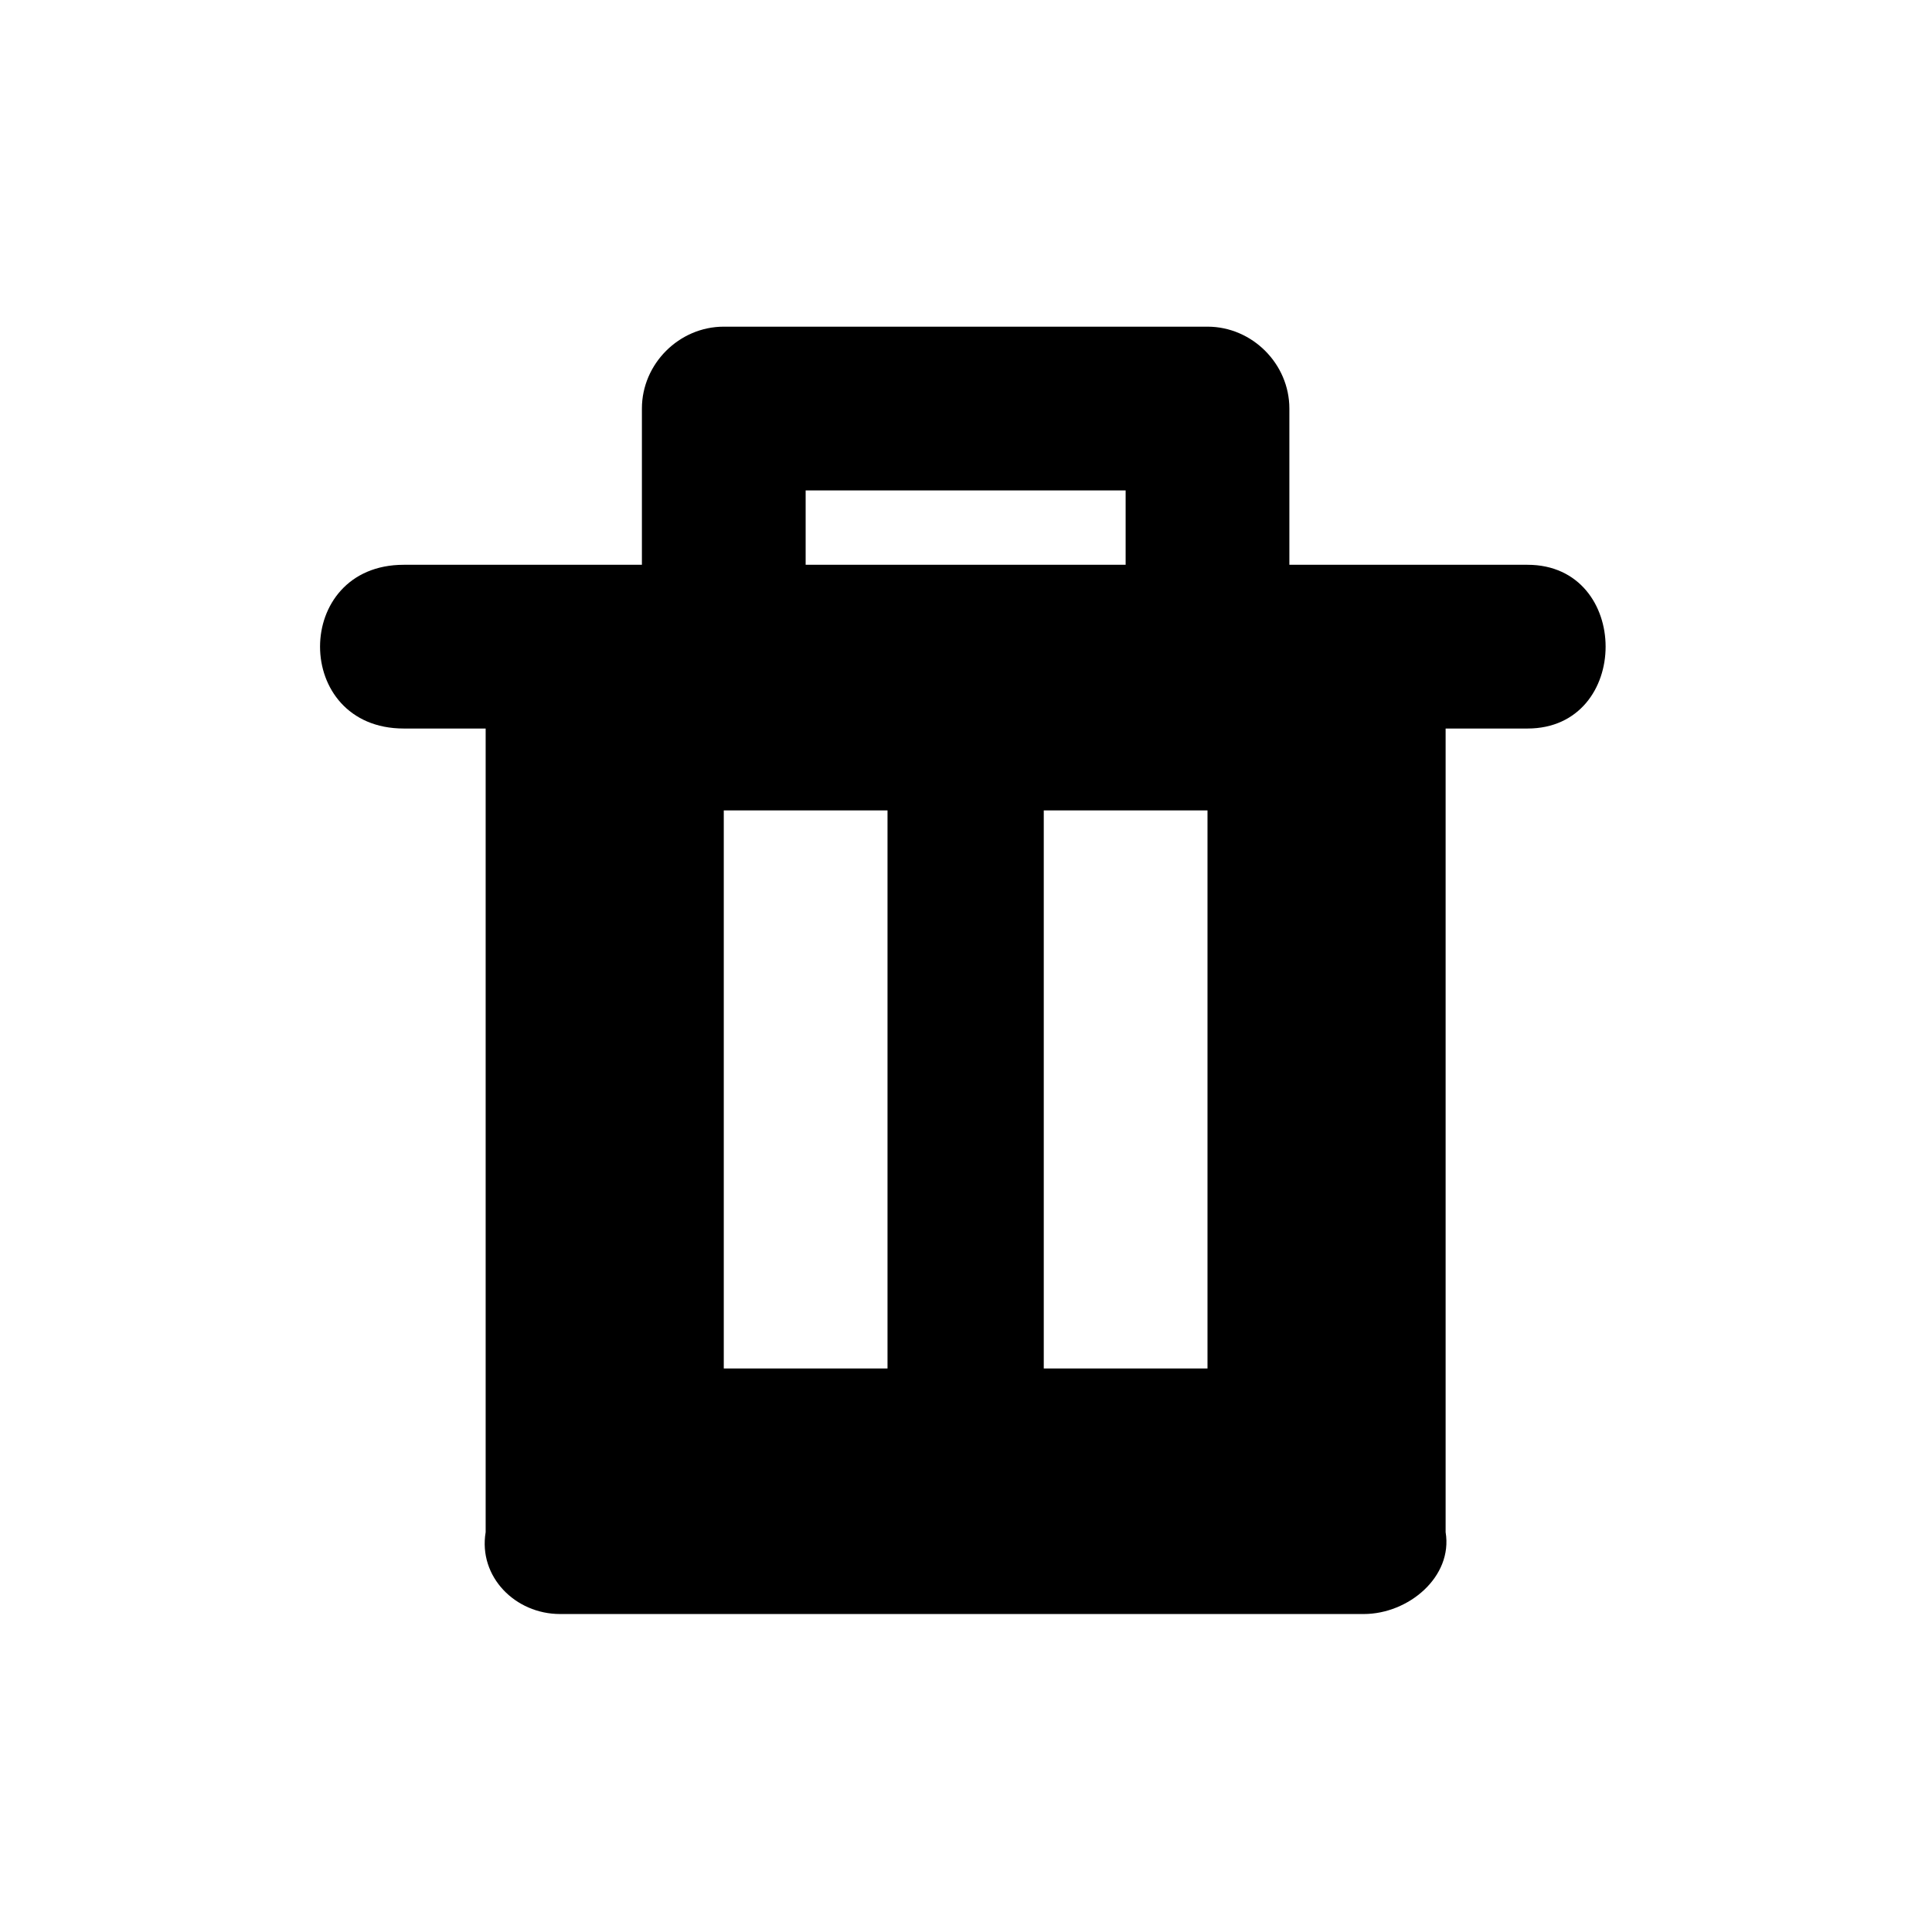 <?xml version="1.0" encoding="UTF-8"?>
<svg width="24" height="24" version="1.1" viewBox="0 0 24 24" xmlns="http://www.w3.org/2000/svg">
 <g transform="translate(0,-290.65)" display="none" fill="none" stroke="#000000" stroke-width=".05">
  <circle cx="12" cy="302.65" r="7.41"/>
  <rect x="-6" y="284.65" width="36" height="36"/>
  <circle cx="12" cy="302.65" r="18"/>
  <rect x="6" y="296.65" width="12" height="12"/>
 </g>
 <g>
  <path d="m18.975 9.05h-1.017v9.983c0.092 0.555-0.462 1.017-1.017 1.017h-9.984c-0.555 0-1.017-0.462-0.924-1.017v-9.983h-1.017c-1.387 0-1.387-2.034 0-2.034h2.958v-1.941c0-0.555 0.462-1.017 1.017-1.017h6.009c0.555 0 1.017 0.462 1.017 1.017v1.941h2.958c1.294 0 1.294 2.034 0 2.034zm-9.984 7.95h2.034v-6.933h-2.034zm4.992-10.908h-3.975v0.924h3.975zm1.017 3.975h-2.034v6.933h2.034z"/>
 </g>
</svg>
